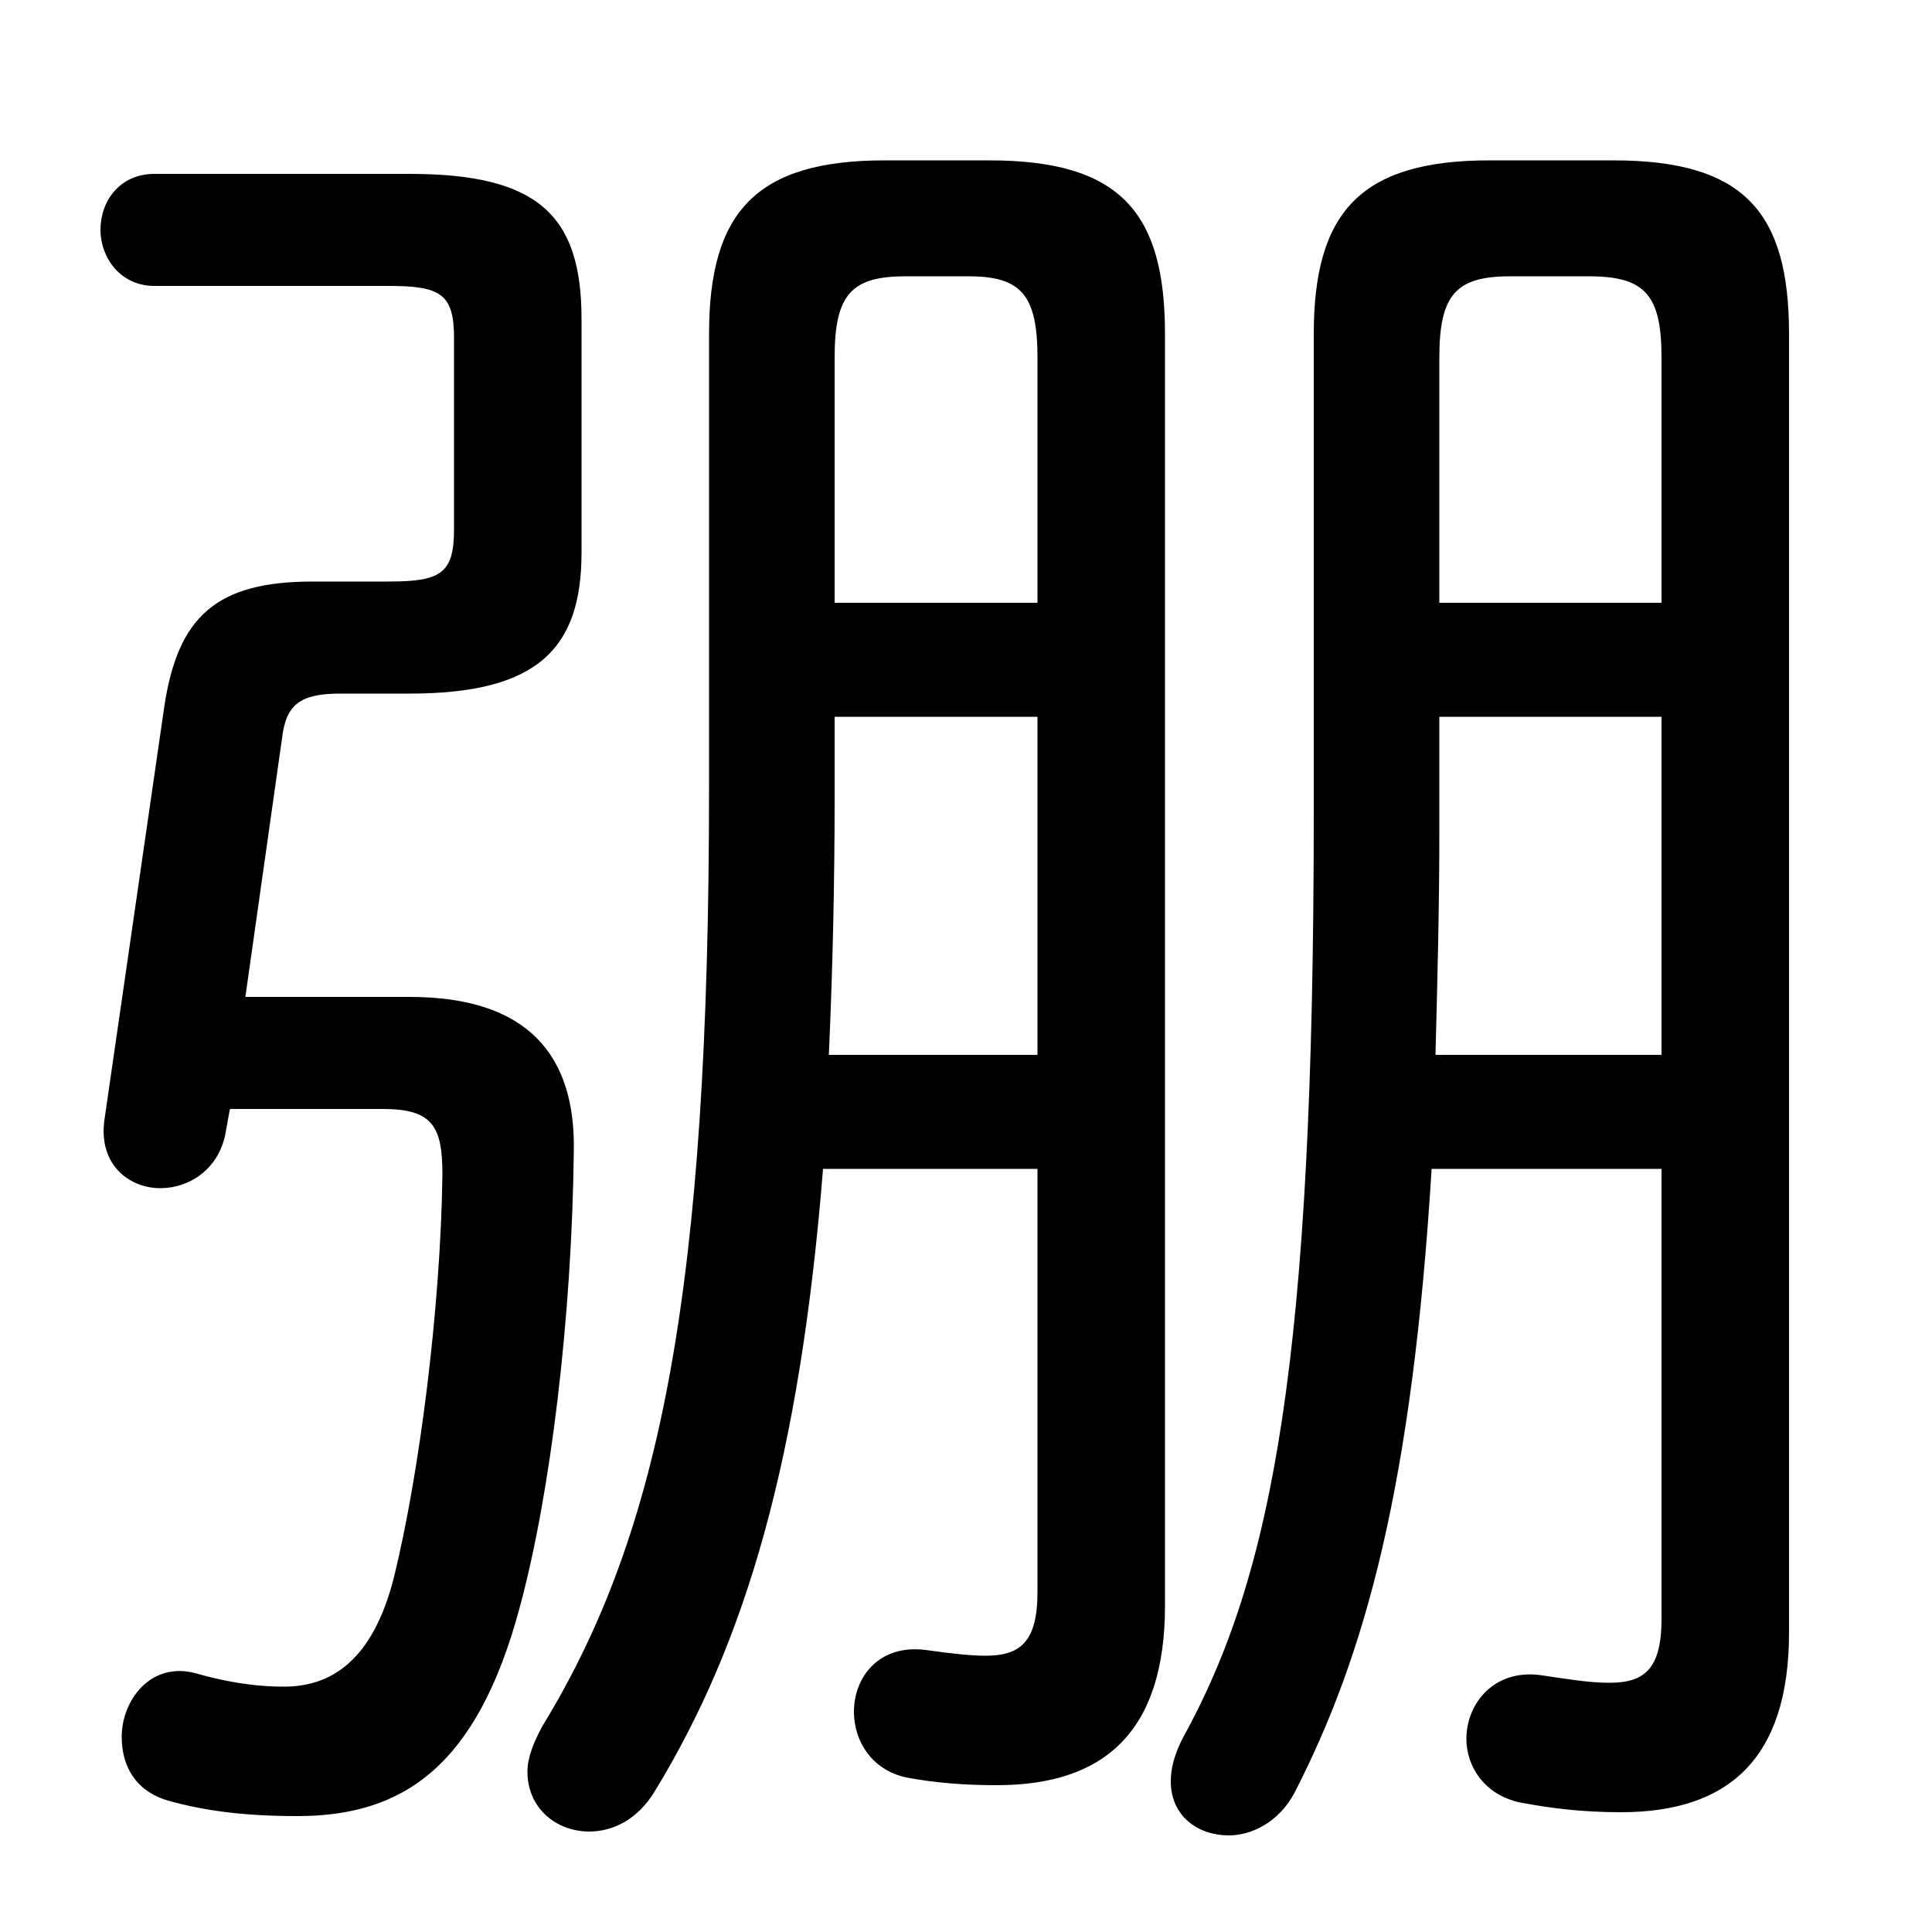 <svg xmlns="http://www.w3.org/2000/svg" viewBox="0 -44.0 50.0 50.0">
    <rect x="0" y="-44.0" width="50.0" height="50.0" fill="#808080" stroke="none"/>
    <g transform="scale(1, -1)">
        <!-- ボディの枠 -->
        <rect x="0" y="-6.0" width="50.0" height="50.0"
            stroke="white" fill="white"/>
        <!-- グリフ座標系の原点 -->
        <circle cx="0" cy="0" r="5" fill="white"/>
        <!-- グリフのアウトライン -->
        <g style="fill:black;stroke:#000000;stroke-width:0;stroke-linecap:round;stroke-linejoin:round;">
        <path d="M 26.85 13.75 L 26.85 2.8 C 26.85 1.5 26.4 1.15 25.5 1.15 C 25.15 1.15 24.65 1.2 23.95 1.3 C 22.75 1.45 22.1 0.6 22.1 -0.3 C 22.1 -1.05 22.55 -1.8 23.45 -2.0 C 24.25 -2.15 25.0 -2.2 25.8 -2.2 C 28.55 -2.2 30.15 -0.85 30.15 2.45 L 30.15 35.35 C 30.15 38.5 29.0 39.85 25.6 39.85 L 22.9 39.85 C 19.55 39.85 18.35 38.5 18.35 35.35 L 18.35 23.6 C 18.35 10.65 17.1 4.35 14.05 -0.65 C 13.8 -1.1 13.65 -1.5 13.65 -1.85 C 13.65 -2.8 14.4 -3.4 15.25 -3.4 C 15.85 -3.4 16.5 -3.1 16.95 -2.35 C 19.3 1.5 20.7 6.25 21.3 13.75 Z M 21.6 25.45 L 26.85 25.45 L 26.85 16.7 L 21.45 16.7 C 21.55 18.9 21.6 21.15 21.6 23.35 Z M 26.85 28.4 L 21.6 28.4 L 21.6 34.75 C 21.6 36.4 22.05 36.85 23.45 36.85 L 25.05 36.85 C 26.4 36.85 26.85 36.4 26.85 34.75 Z M 5.95 15.3 L 9.9 15.3 C 11.2 15.3 11.45 14.85 11.45 13.6 C 11.4 10.1 10.85 5.85 10.2 3.2 C 9.65 1.0 8.55 0.35 7.35 0.35 C 6.5 0.35 5.75 0.5 5.05 0.7 C 3.9 1.0 3.15 0.0 3.15 -0.95 C 3.15 -1.7 3.5 -2.35 4.35 -2.6 C 5.25 -2.85 6.25 -3.0 7.7 -3.0 C 10.45 -3.0 12.35 -1.7 13.45 2.4 C 14.25 5.35 14.8 9.9 14.85 14.2 C 14.9 16.7 13.65 18.2 10.6 18.2 L 6.35 18.2 L 7.3 24.9 C 7.4 25.75 7.75 26.05 8.8 26.05 L 10.6 26.05 C 13.9 26.05 15.05 27.2 15.05 29.7 L 15.05 35.75 C 15.05 38.45 13.9 39.5 10.6 39.5 L 4.0 39.5 C 3.1 39.5 2.6 38.8 2.6 38.05 C 2.6 37.35 3.1 36.6 4.0 36.6 L 10.05 36.6 C 11.4 36.6 11.75 36.4 11.75 35.25 L 11.75 30.3 C 11.75 29.15 11.4 28.95 10.05 28.95 L 8.1 28.95 C 5.6 28.95 4.6 28.05 4.25 25.7 L 2.7 15.0 C 2.55 13.85 3.35 13.25 4.15 13.25 C 4.9 13.25 5.7 13.75 5.85 14.75 Z M 43.0 13.75 L 43.0 2.1 C 43.0 0.8 42.55 0.45 41.65 0.45 C 41.1 0.45 40.55 0.55 39.85 0.65 C 38.65 0.8 37.95 -0.1 37.95 -1.0 C 37.95 -1.7 38.4 -2.45 39.35 -2.65 C 40.15 -2.8 40.95 -2.9 41.95 -2.9 C 44.7 -2.9 46.3 -1.55 46.3 1.75 L 46.3 35.35 C 46.3 38.5 45.15 39.85 41.75 39.85 L 38.55 39.85 C 35.2 39.85 34.0 38.5 34.0 35.35 L 34.0 22.95 C 34.0 8.85 32.95 3.25 30.6 -1.0 C 30.4 -1.4 30.3 -1.75 30.3 -2.1 C 30.3 -3.0 31.0 -3.5 31.8 -3.5 C 32.4 -3.5 33.1 -3.15 33.5 -2.4 C 35.35 1.2 36.55 5.6 37.05 13.75 Z M 43.0 28.4 L 37.25 28.4 L 37.25 34.75 C 37.25 36.4 37.7 36.85 39.1 36.85 L 41.1 36.85 C 42.55 36.85 43.0 36.4 43.0 34.75 Z M 43.0 25.45 L 43.0 16.7 L 37.15 16.7 C 37.2 18.6 37.25 20.55 37.25 22.45 L 37.25 25.45 Z"/>
    </g>
    </g>
</svg>

